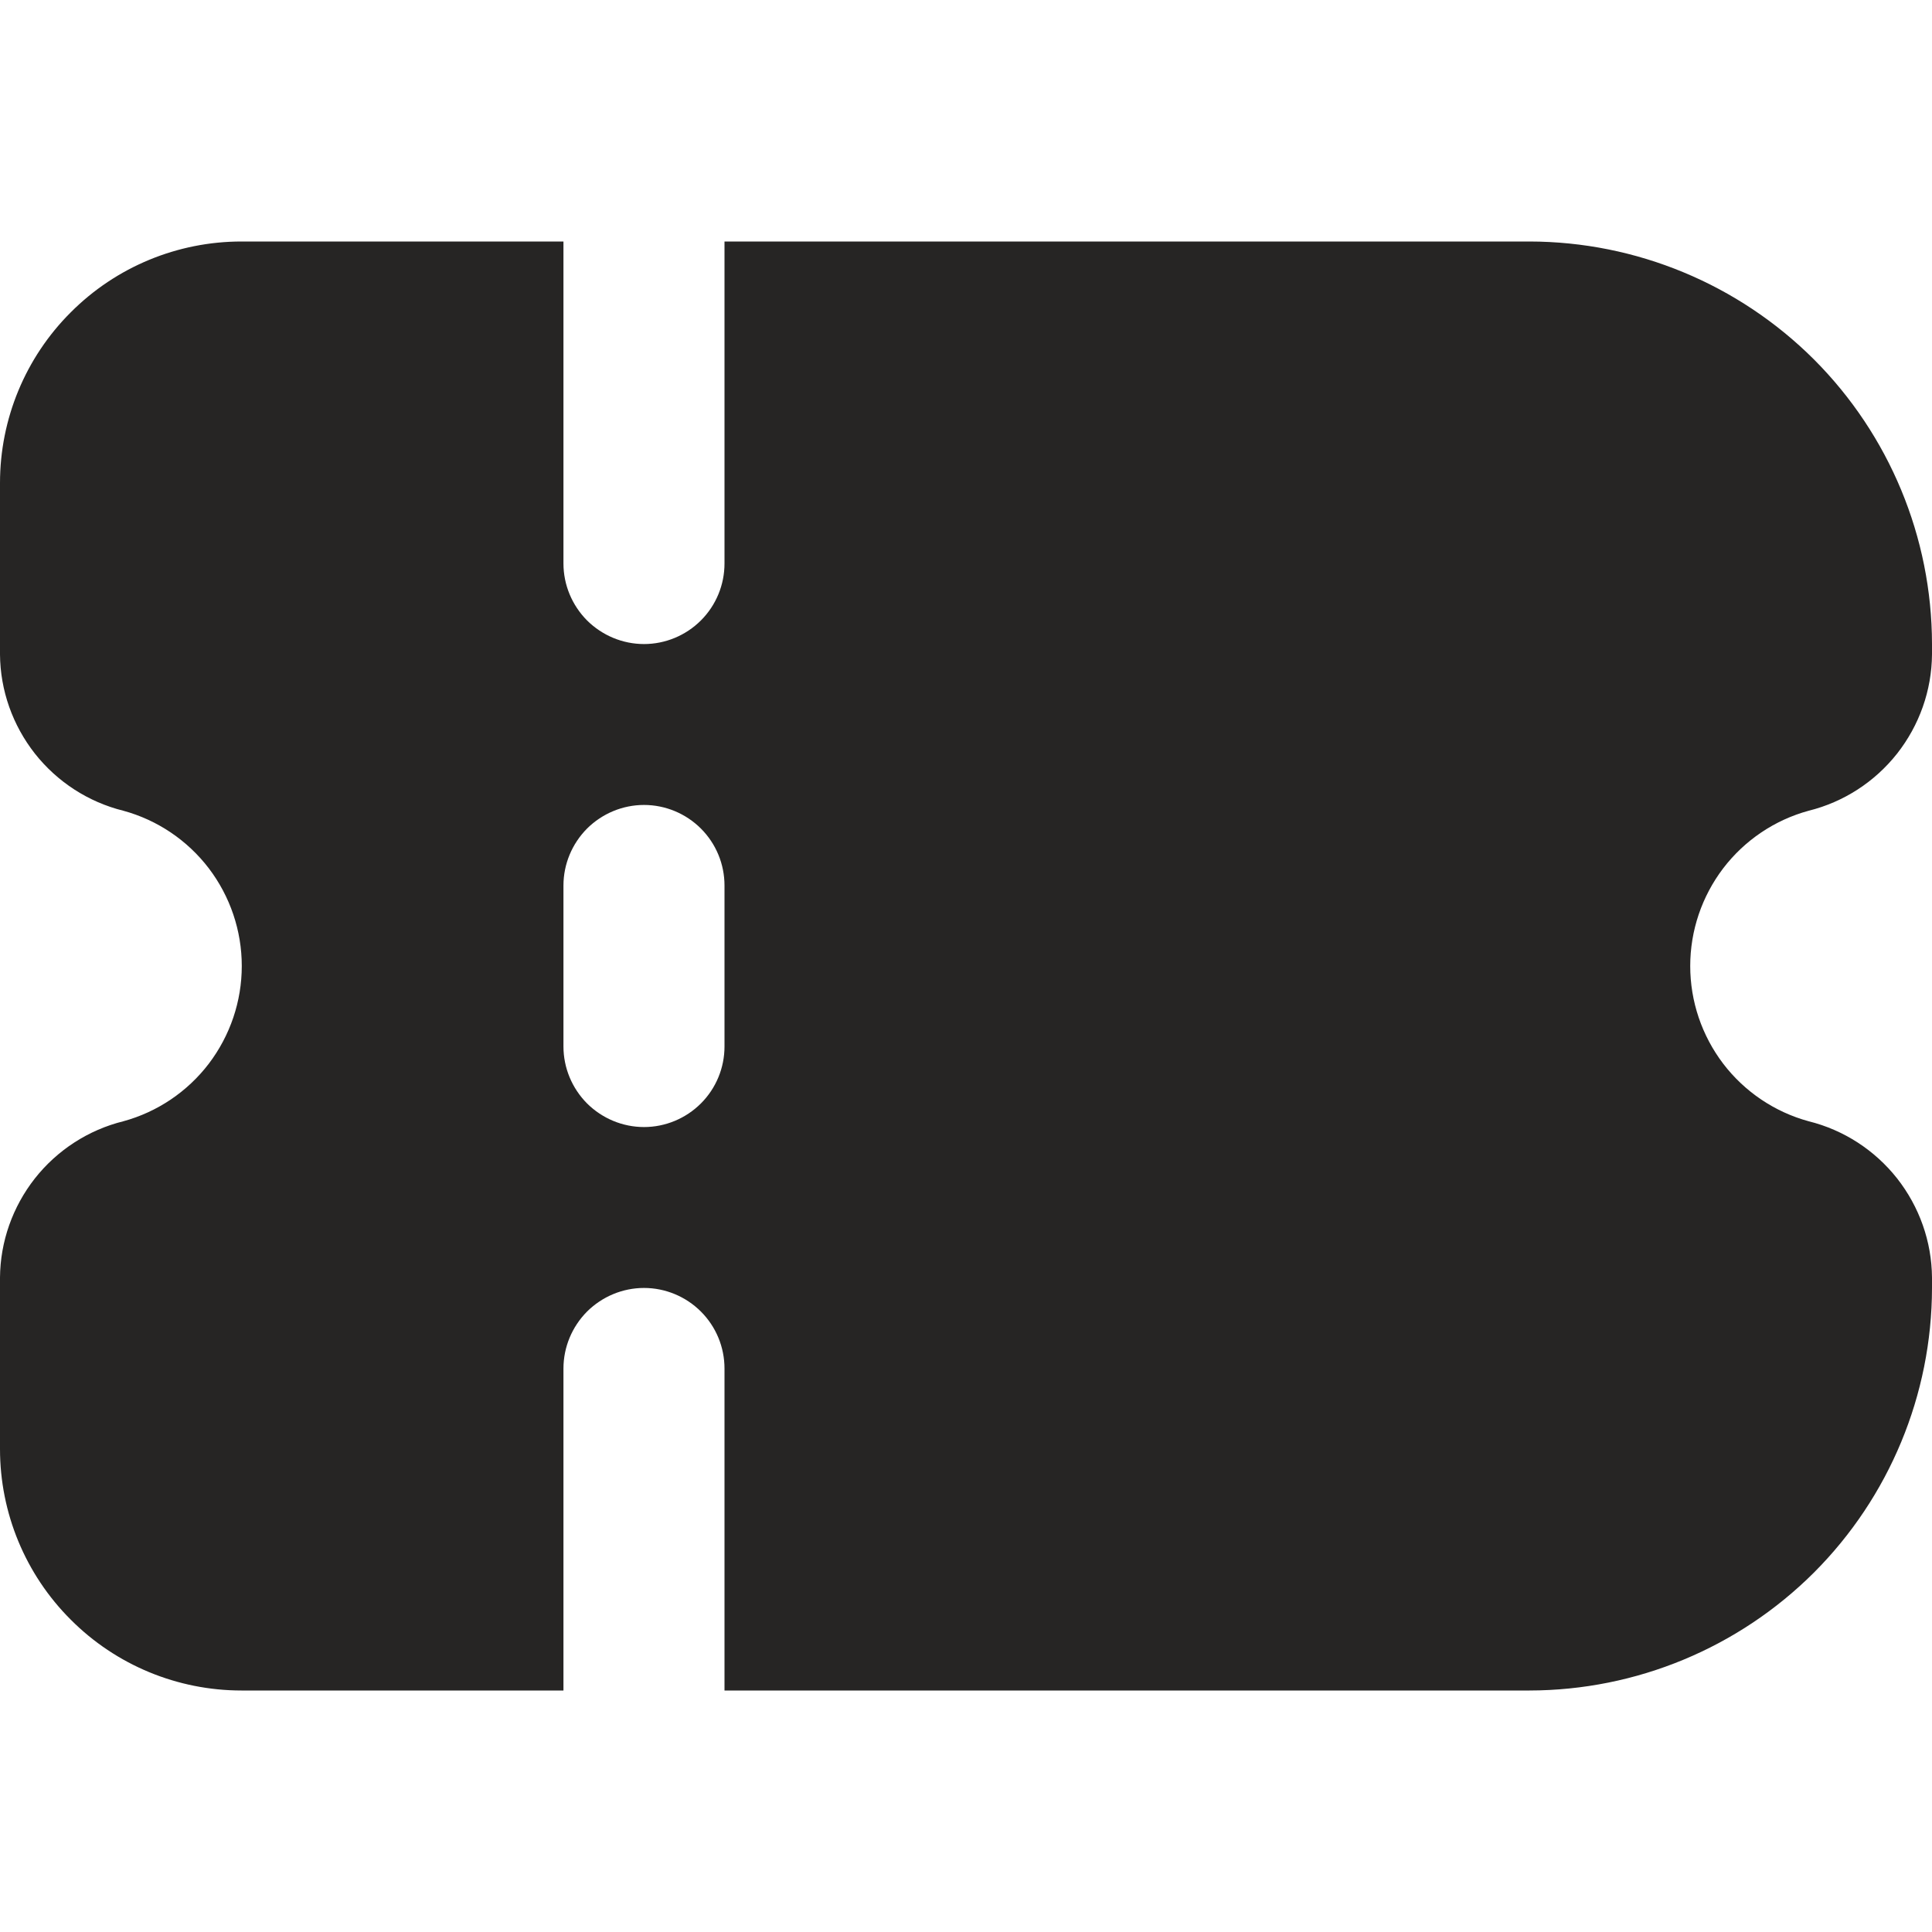 <svg width="14" height="14" viewBox="0 0 14 14" fill="none" xmlns="http://www.w3.org/2000/svg">
<g clip-path="url(#clip0_6071_39967)">
<path d="M4.00342e-07 3.5L3.46031e-07 4.742C0.002 5.004 0.092 5.256 0.253 5.461C0.415 5.666 0.64 5.812 0.894 5.875C1.14 5.942 1.358 6.089 1.513 6.292C1.668 6.496 1.752 6.744 1.752 7C1.752 7.256 1.668 7.504 1.513 7.708C1.358 7.911 1.14 8.058 0.894 8.125C0.64 8.188 0.415 8.334 0.253 8.539C0.092 8.744 0.002 8.996 1.48674e-07 9.258L9.43625e-08 10.5C7.40748e-08 10.964 0.184 11.409 0.513 11.737C0.841 12.066 1.286 12.25 1.75 12.25L4.083 12.25L4.083 9.917C4.083 9.762 4.145 9.614 4.254 9.504C4.364 9.395 4.512 9.333 4.667 9.333C4.821 9.333 4.97 9.395 5.079 9.504C5.189 9.614 5.25 9.762 5.25 9.917L5.25 12.25L11.083 12.25C11.857 12.249 12.598 11.941 13.145 11.395C13.691 10.848 13.999 10.107 14 9.333L14 9.258C13.998 8.996 13.908 8.744 13.747 8.539C13.585 8.334 13.36 8.188 13.106 8.125C12.86 8.058 12.642 7.911 12.487 7.708C12.332 7.504 12.248 7.256 12.248 7C12.248 6.744 12.332 6.496 12.487 6.292C12.642 6.089 12.86 5.942 13.106 5.875C13.36 5.812 13.585 5.666 13.747 5.461C13.908 5.256 13.998 5.004 14 4.742L14 4.667C13.999 3.893 13.691 3.152 13.145 2.605C12.598 2.059 11.857 1.751 11.083 1.75L5.25 1.75L5.25 4.083C5.25 4.238 5.189 4.386 5.079 4.496C4.97 4.605 4.821 4.667 4.667 4.667C4.512 4.667 4.364 4.605 4.254 4.496C4.145 4.386 4.083 4.238 4.083 4.083L4.083 1.75L1.75 1.75C1.286 1.75 0.841 1.934 0.513 2.263C0.184 2.591 4.2063e-07 3.036 4.00342e-07 3.5ZM5.25 6.417L5.25 7.583C5.25 7.738 5.189 7.886 5.079 7.996C4.97 8.105 4.821 8.167 4.667 8.167C4.512 8.167 4.364 8.105 4.254 7.996C4.145 7.886 4.083 7.738 4.083 7.583L4.083 6.417C4.083 6.262 4.145 6.114 4.254 6.004C4.364 5.895 4.512 5.833 4.667 5.833C4.821 5.833 4.97 5.895 5.079 6.004C5.189 6.114 5.25 6.262 5.25 6.417Z" fill="#262524"/>
</g>
<defs>
<clipPath id="clip0_6071_39967">
<rect width="14" height="14" fill="white" transform="translate(14) rotate(90)"/>
</clipPath>
</defs>
</svg>
